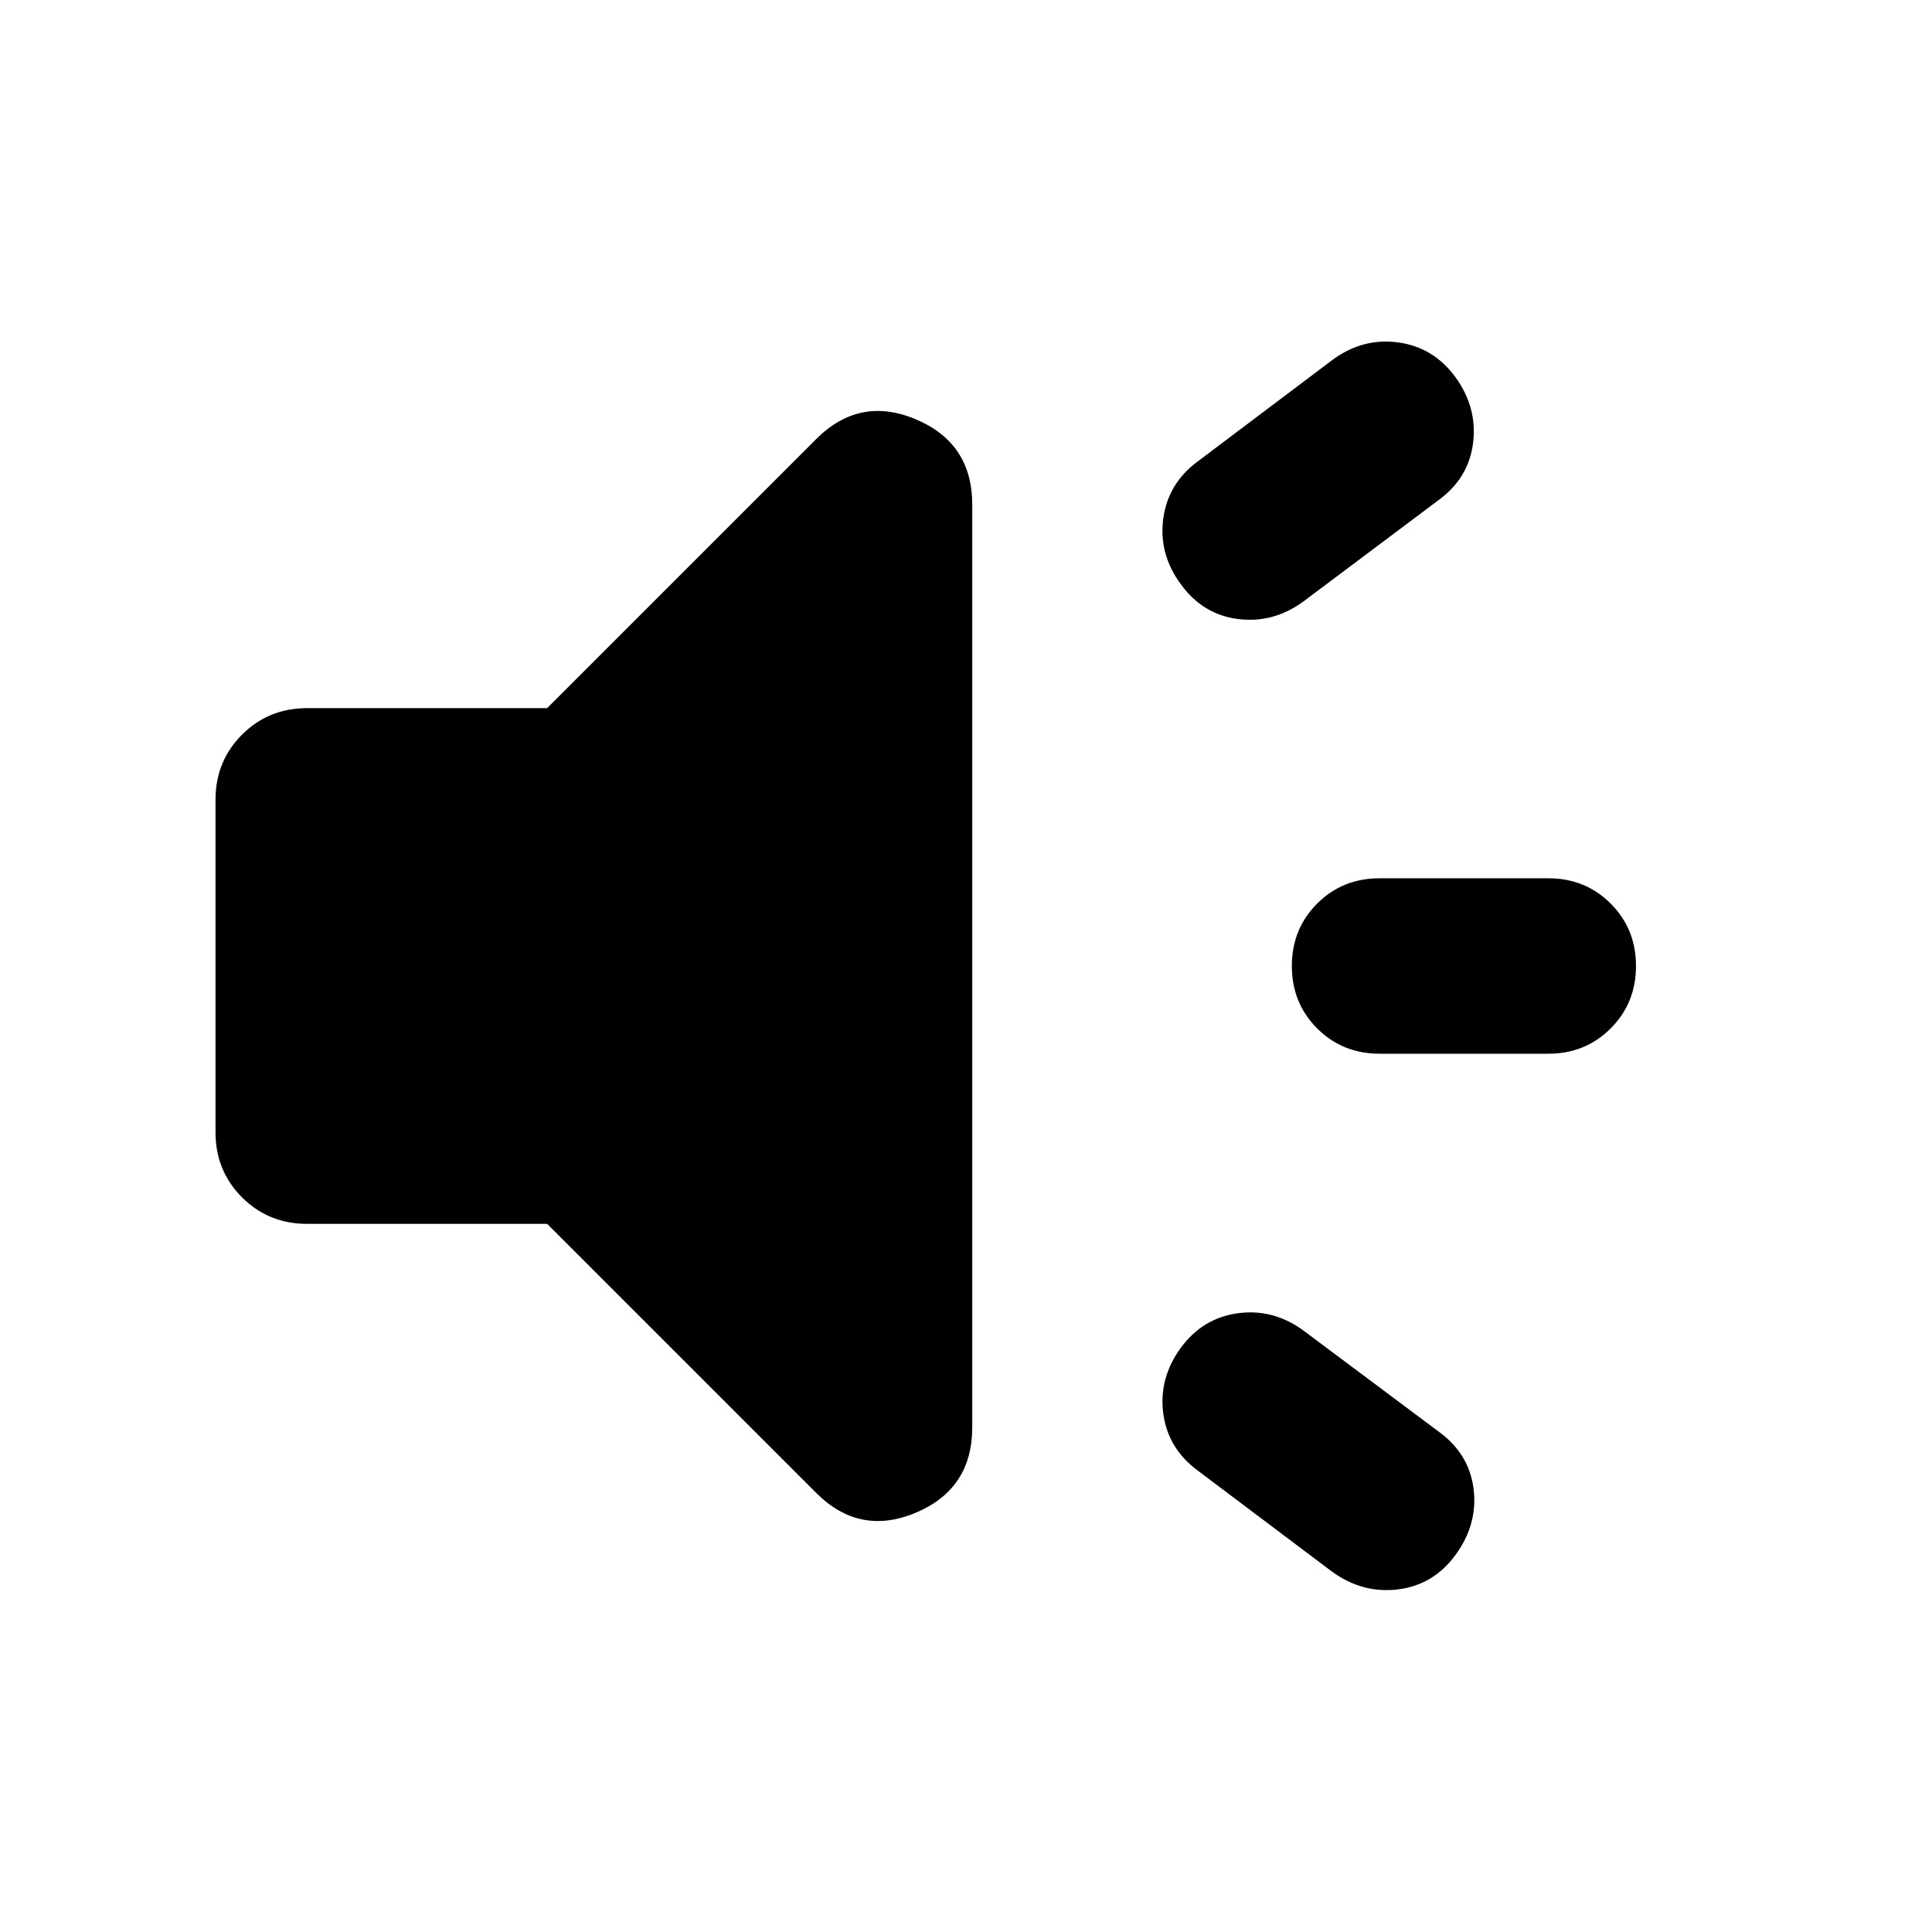 <svg aria-hidden="true" viewBox="0 -960 960 960" fill="currentColor">
  <path d="M769.326-436.413H685.5q-18.435 0-31.011-12.576T641.913-480q0-18.435 12.576-31.011t31.011-12.576h83.826q18.435 0 31.011 12.576T812.913-480q0 18.435-12.576 31.011t-31.011 12.576ZM586.63-290.152q10.957-14.957 28.511-17.315 17.555-2.359 32.511 8.597l67.109 50.153q15.196 10.956 17.435 28.391 2.239 17.435-8.717 32.63-10.957 15.196-28.631 17.435-17.674 2.239-32.87-8.717l-66.63-50.152q-14.957-10.957-17.315-28.392-2.359-17.435 8.597-32.63Zm127.892-421.131-66.87 50.153q-14.956 10.956-32.511 8.717-17.554-2.239-28.511-17.435-10.956-14.956-8.597-32.511 2.358-17.554 17.315-28.511l66.87-50.391q14.956-10.957 32.51-8.598 17.555 2.359 28.511 17.315 10.957 15.196 8.718 32.75-2.239 17.555-17.435 28.511ZM271.869-351.869H152.587q-19.152 0-32.326-13.174t-13.174-32.327v-165.26q0-19.153 13.174-32.327t32.326-13.174h119.282l133.674-133.674q21.631-21.63 49.598-9.815 27.968 11.815 27.968 42.402v458.436q0 30.587-27.968 42.402-27.967 11.815-49.598-9.815L271.869-351.869Z"/>
</svg>
